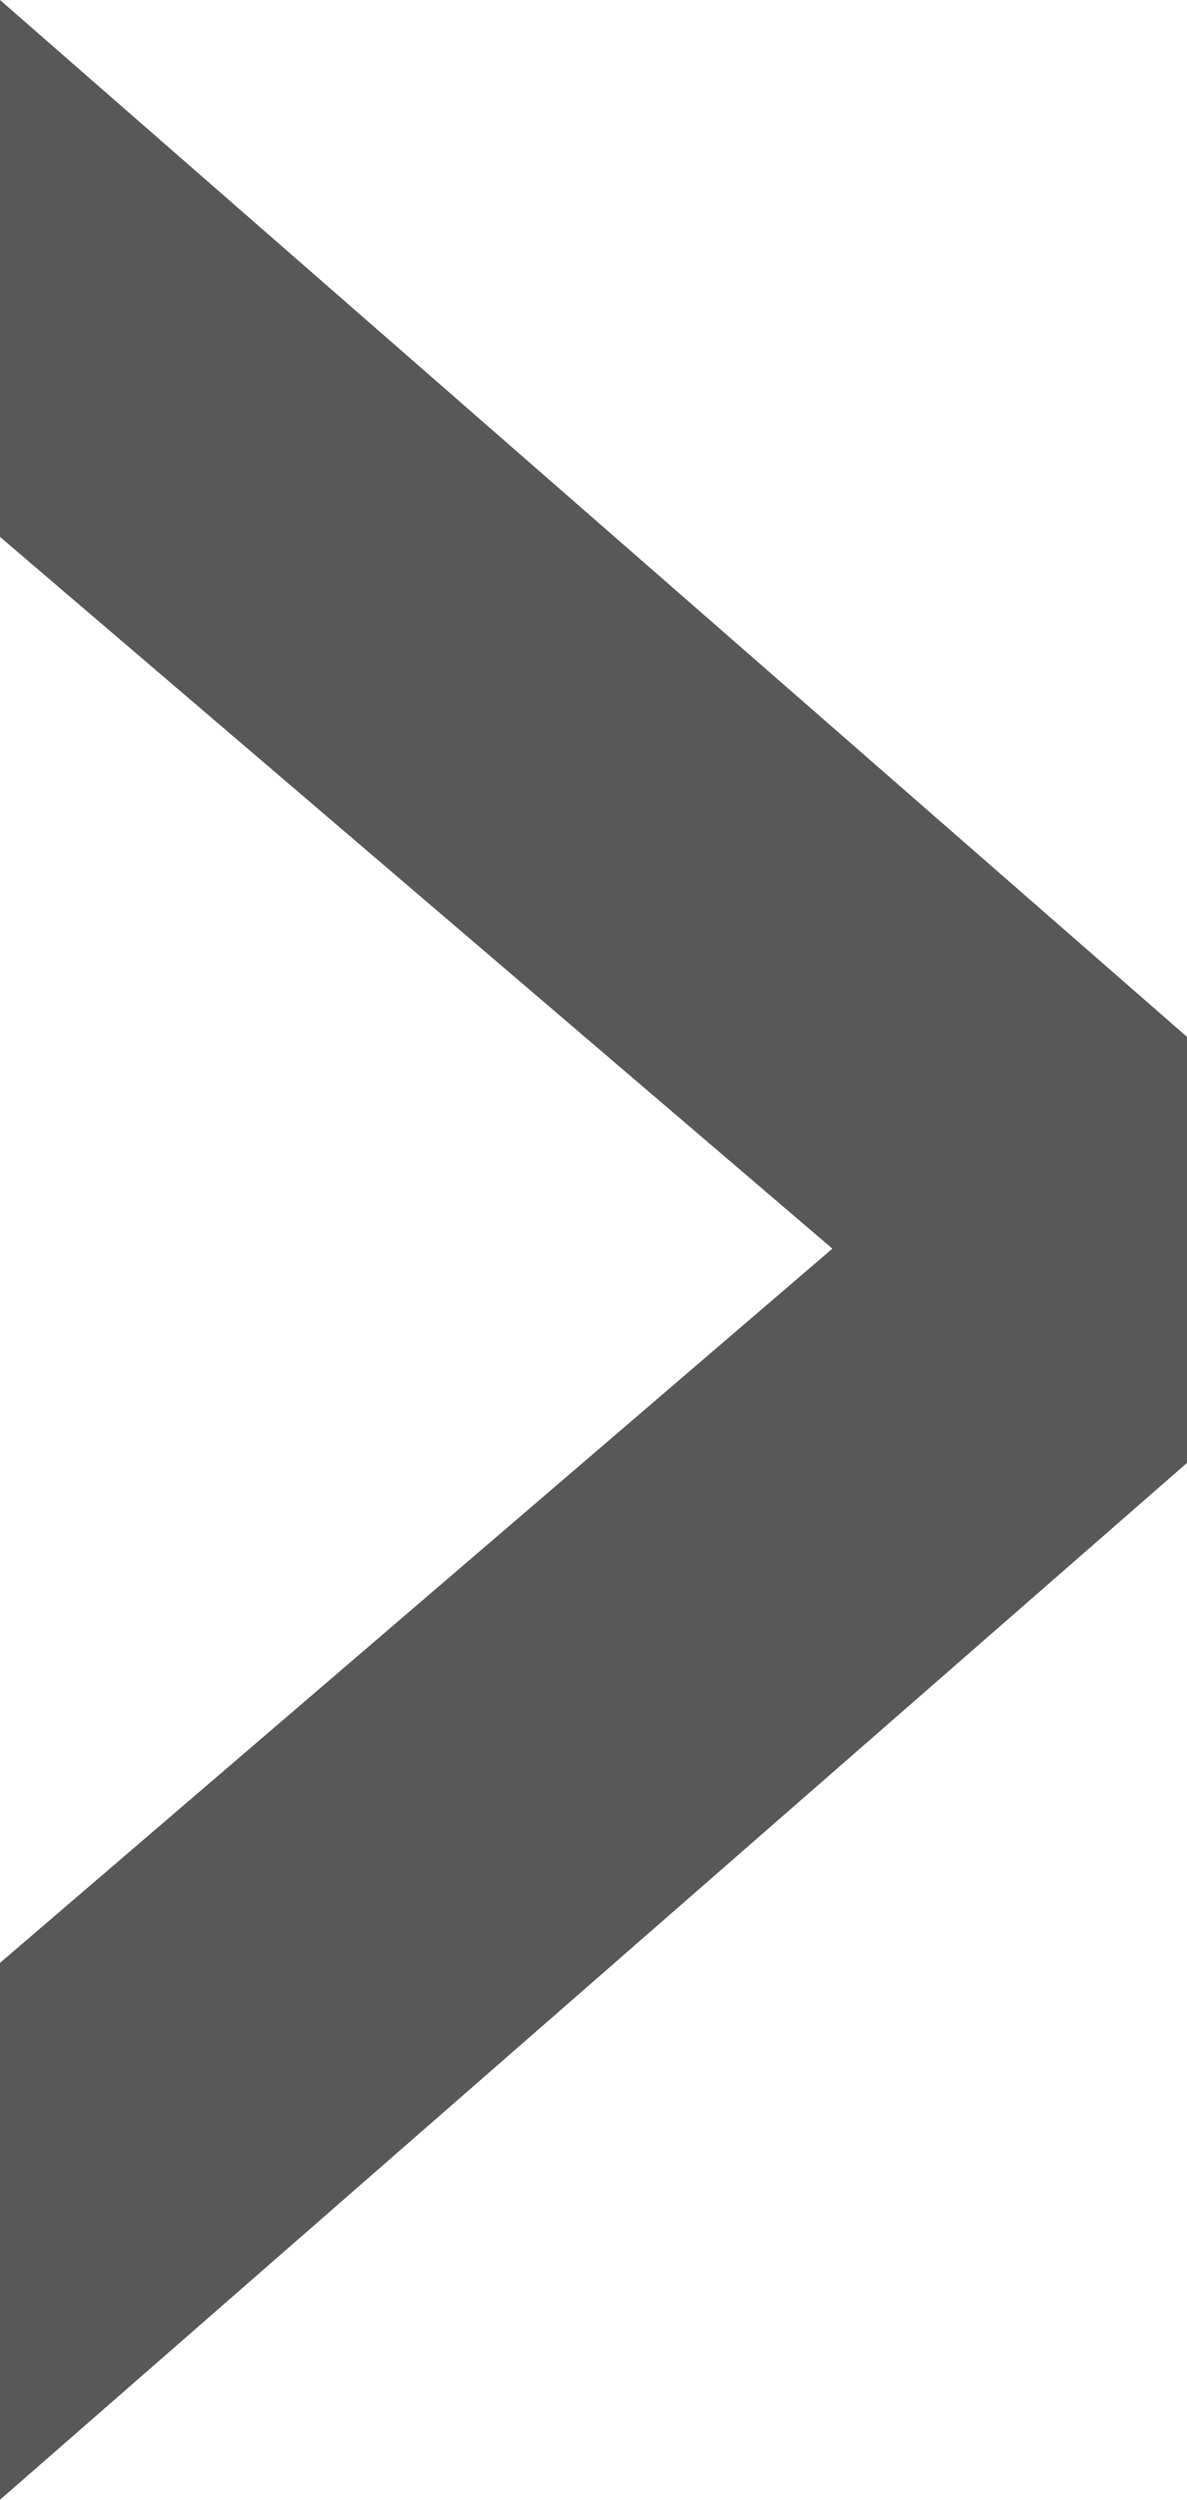 <?xml version="1.0" encoding="UTF-8"?>
<svg id="Camada_2" data-name="Camada 2" xmlns="http://www.w3.org/2000/svg" viewBox="0 0 4.82 10.15">
  <defs>
    <style>
      .cls-1 {
        fill: #58585a;
      }
    </style>
  </defs>
  <g id="Camada_1-2" data-name="Camada 1">
    <path class="cls-1" d="M4.82,5.94L0,10.15v-2.18l3.38-2.9L0,2.18V0l4.82,4.21v1.74Z"/>
  </g>
</svg>